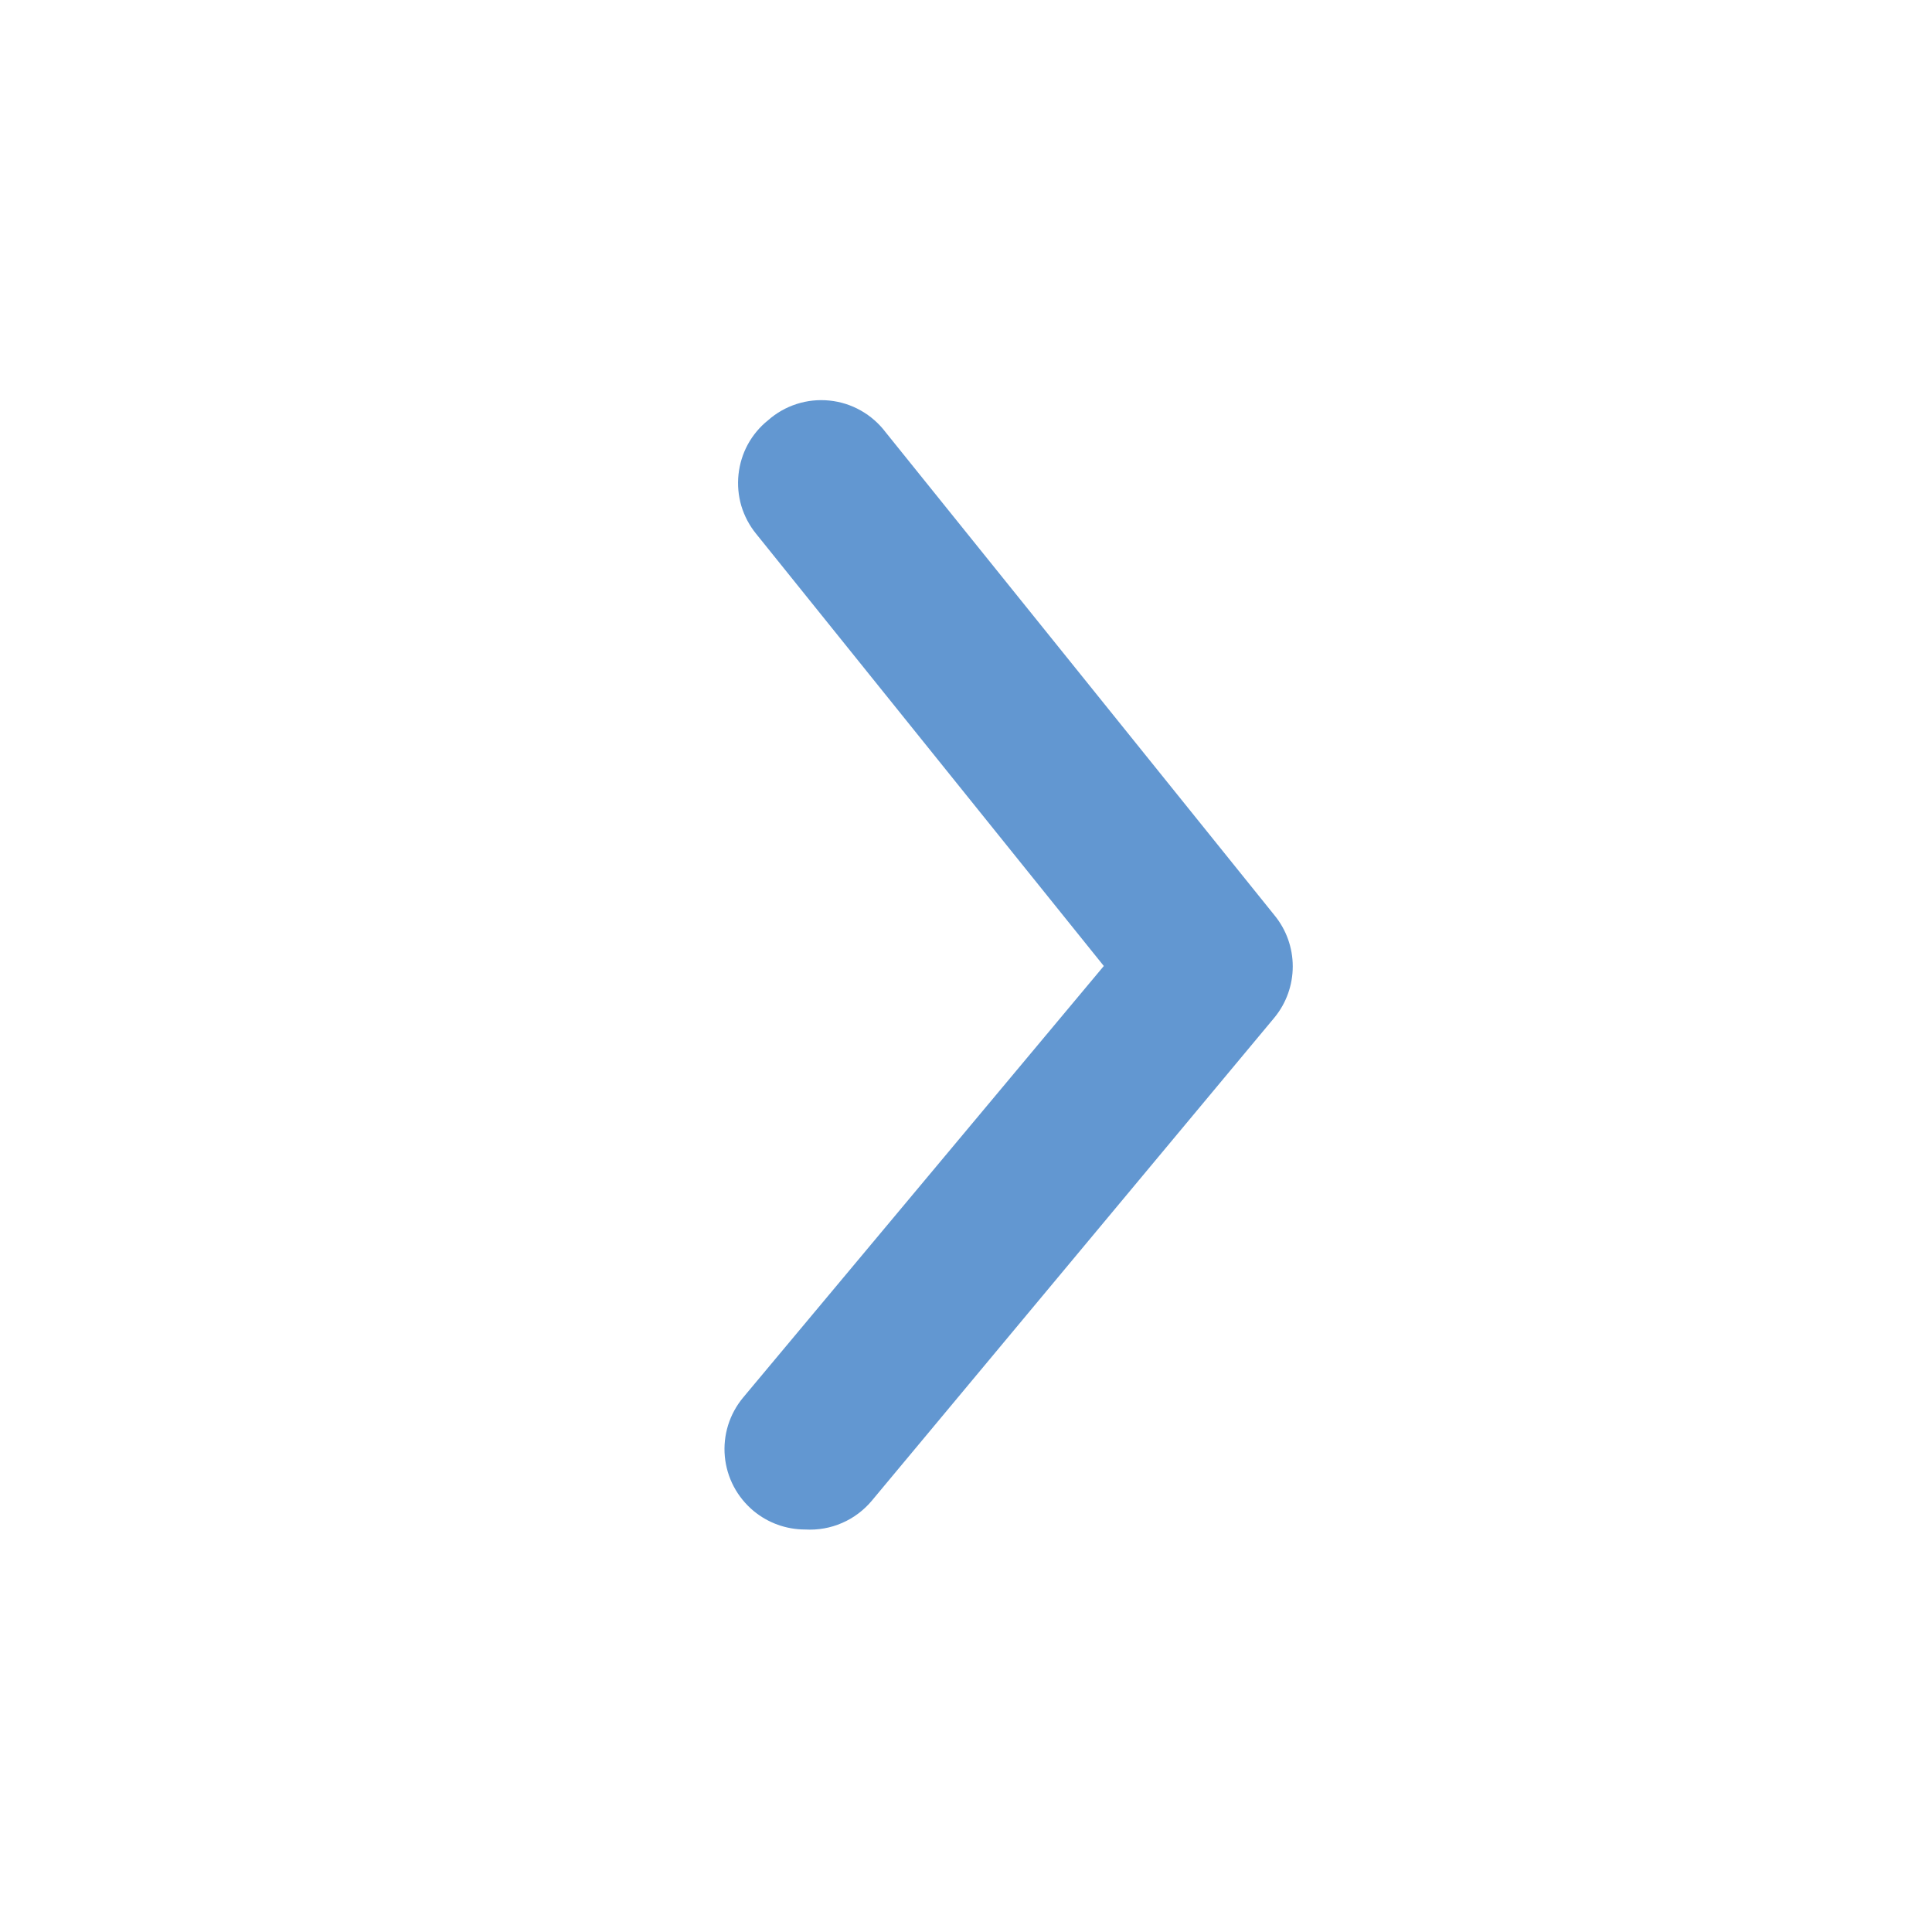 <svg width="24" height="24" viewBox="0 0 24 24" fill="none" xmlns="http://www.w3.org/2000/svg">
<path d="M10.002 19C9.768 19 9.542 18.919 9.362 18.77C9.261 18.686 9.177 18.583 9.115 18.466C9.054 18.35 9.016 18.223 9.004 18.092C8.992 17.961 9.006 17.829 9.045 17.703C9.084 17.578 9.148 17.461 9.232 17.36L13.712 12L9.392 6.63C9.309 6.528 9.247 6.41 9.209 6.284C9.172 6.157 9.16 6.025 9.174 5.894C9.188 5.763 9.227 5.636 9.29 5.52C9.354 5.404 9.439 5.302 9.542 5.22C9.645 5.129 9.766 5.06 9.898 5.018C10.029 4.976 10.167 4.962 10.305 4.976C10.442 4.99 10.574 5.032 10.694 5.1C10.814 5.168 10.919 5.26 11.002 5.37L15.832 11.37C15.979 11.549 16.059 11.773 16.059 12.005C16.059 12.237 15.979 12.461 15.832 12.64L10.832 18.64C10.731 18.761 10.604 18.857 10.46 18.919C10.316 18.982 10.159 19.009 10.002 19Z" fill="#6297D1"/>
</svg>
